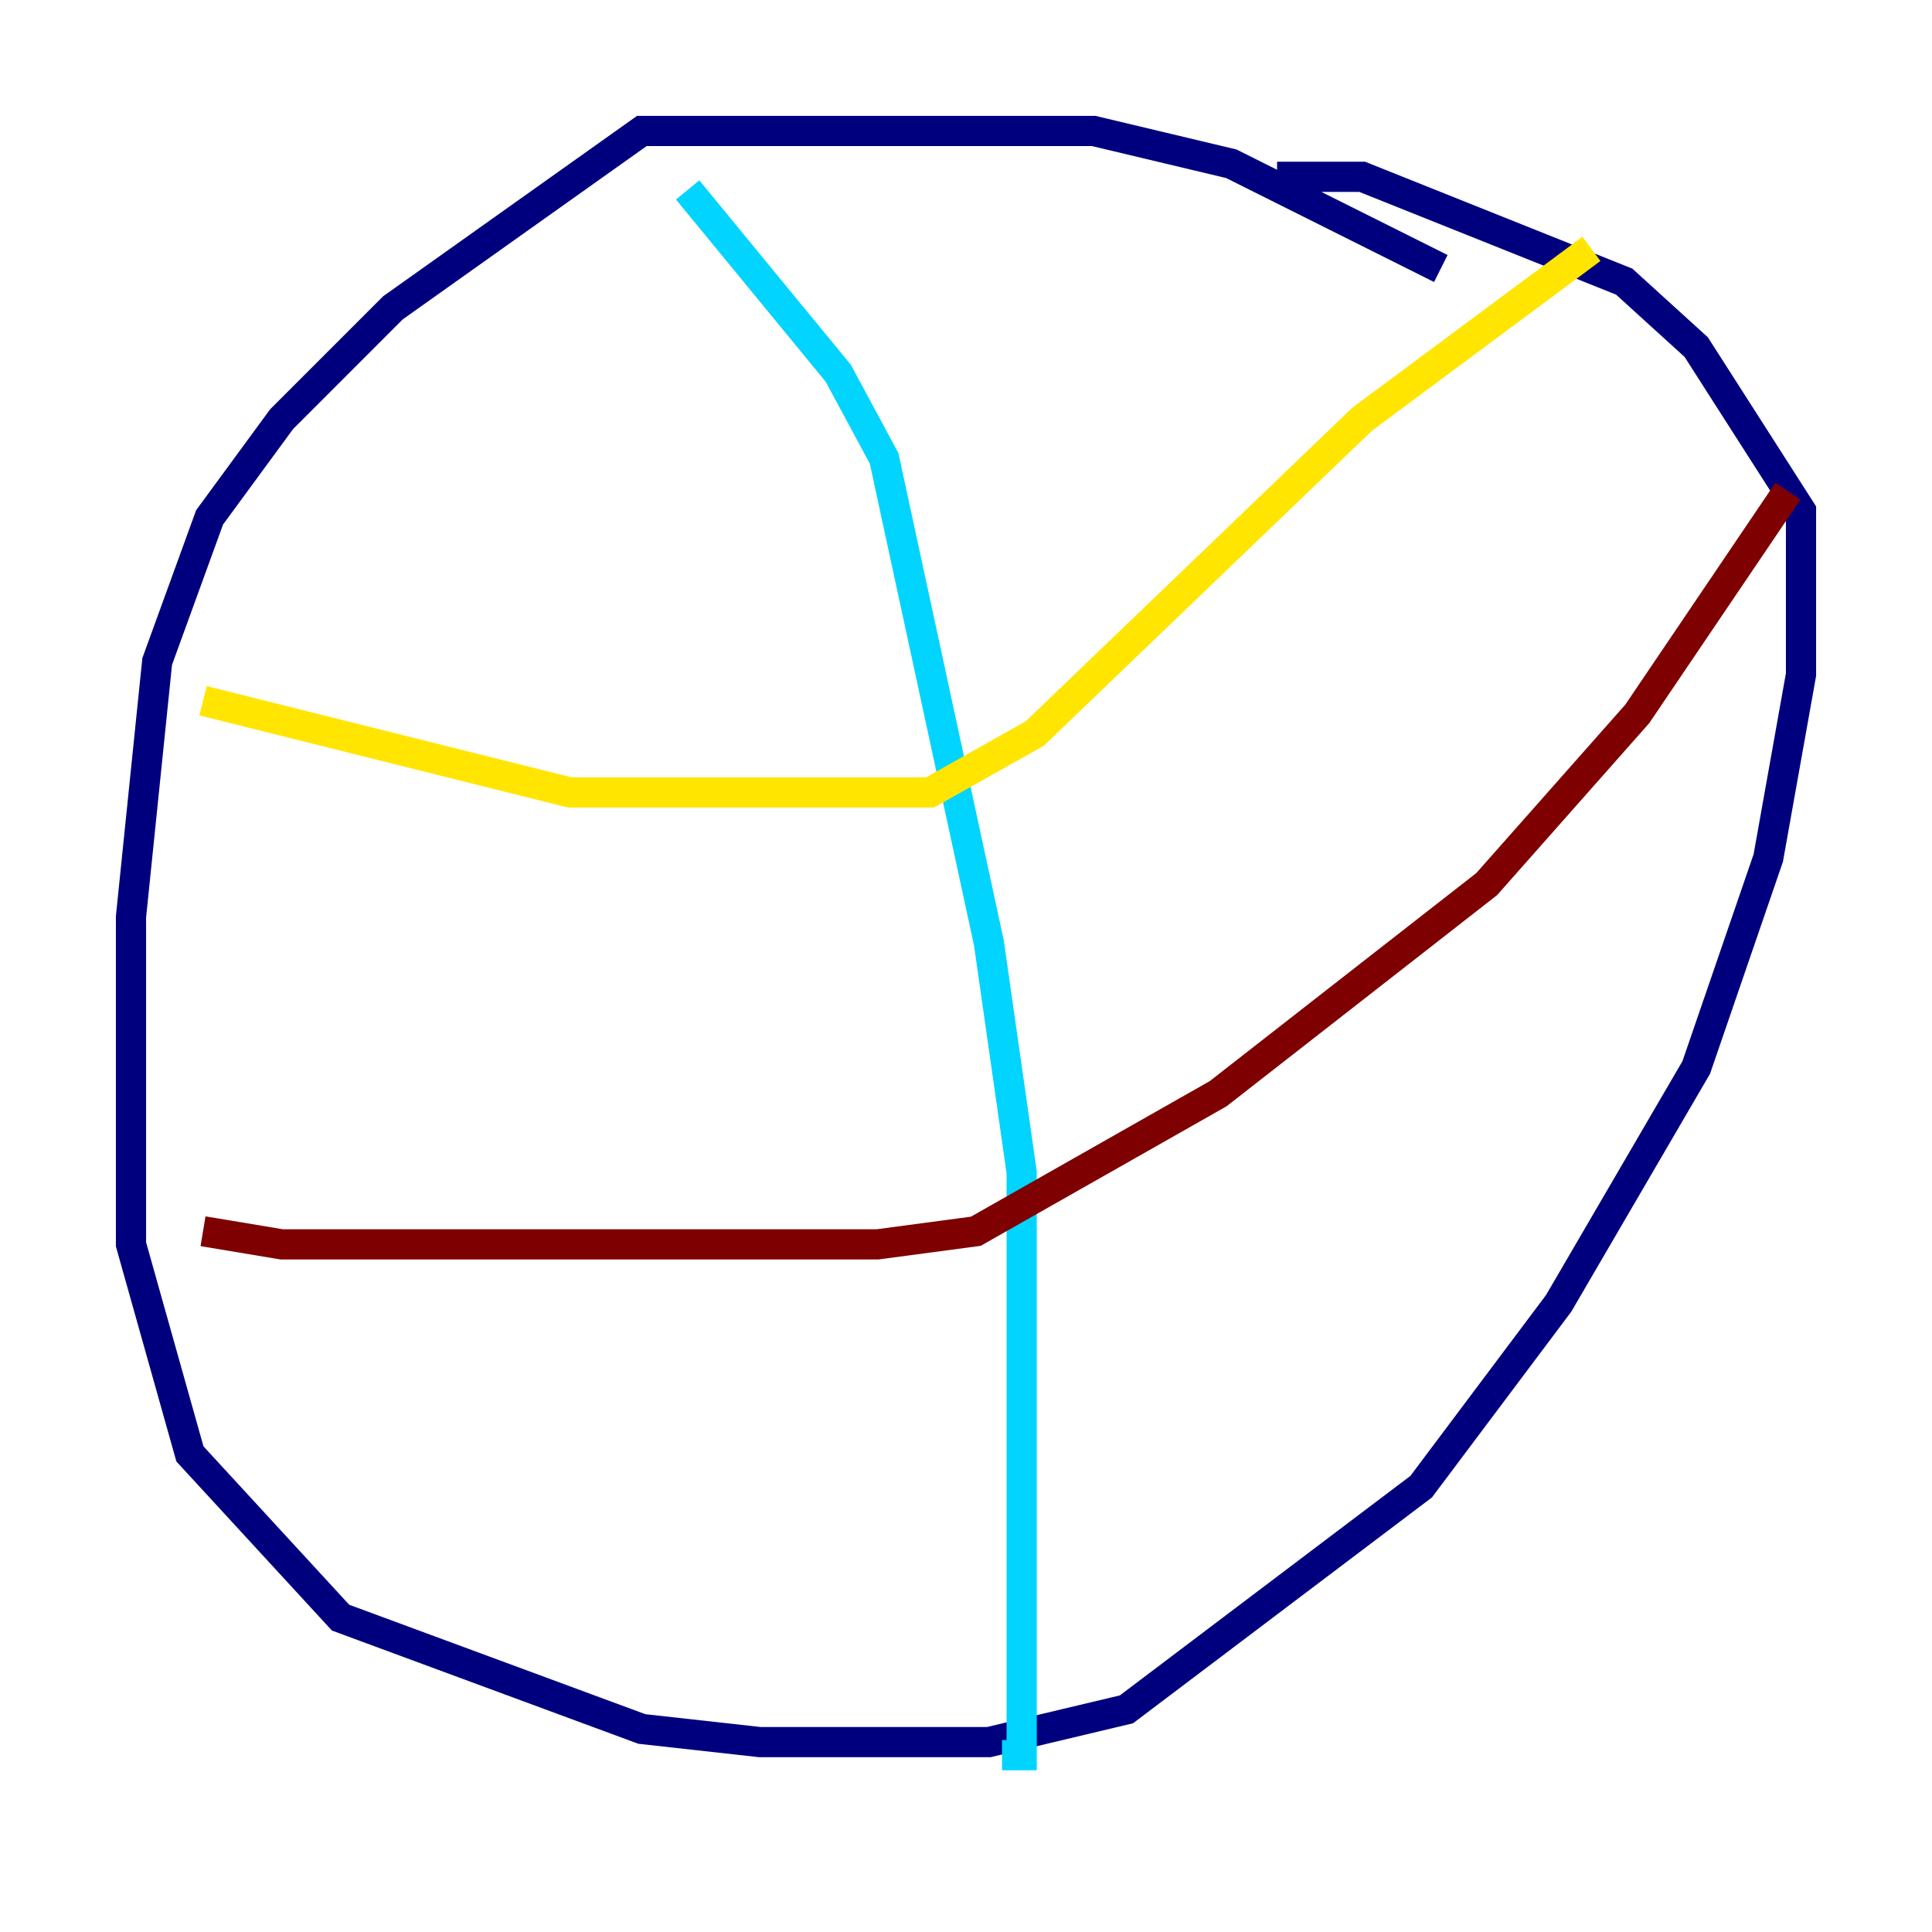 <?xml version="1.0" encoding="utf-8" ?>
<svg baseProfile="tiny" height="128" version="1.2" viewBox="0,0,128,128" width="128" xmlns="http://www.w3.org/2000/svg" xmlns:ev="http://www.w3.org/2001/xml-events" xmlns:xlink="http://www.w3.org/1999/xlink"><defs /><polyline fill="none" points="95.458,17.79 81.573,10.848 72.461,8.678 42.522,8.678 26.034,20.393 18.658,27.77 13.885,34.278 10.414,43.824 8.678,60.746 8.678,82.441 12.583,96.325 22.563,107.173 42.522,114.549 50.332,115.417 65.519,115.417 74.63,113.248 94.156,98.495 103.268,86.346 112.38,70.725 117.153,56.841 119.322,44.691 119.322,33.844 112.38,22.997 107.607,18.658 90.251,11.715 84.61,11.715" stroke="#00007f" stroke-width="2" /><polyline fill="none" points="45.559,12.583 55.539,24.732 58.576,30.373 65.519,62.481 67.688,77.668 67.688,116.285 66.386,116.285" stroke="#00d4ff" stroke-width="2" /><polyline fill="none" points="13.451,46.427 37.749,52.502 61.614,52.502 68.556,48.597 90.251,27.77 105.437,16.488" stroke="#ffe500" stroke-width="2" /><polyline fill="none" points="13.451,81.573 18.658,82.441 58.142,82.441 64.651,81.573 80.705,72.461 98.495,58.576 108.475,47.295 118.454,32.542" stroke="#7f0000" stroke-width="2" /></svg>